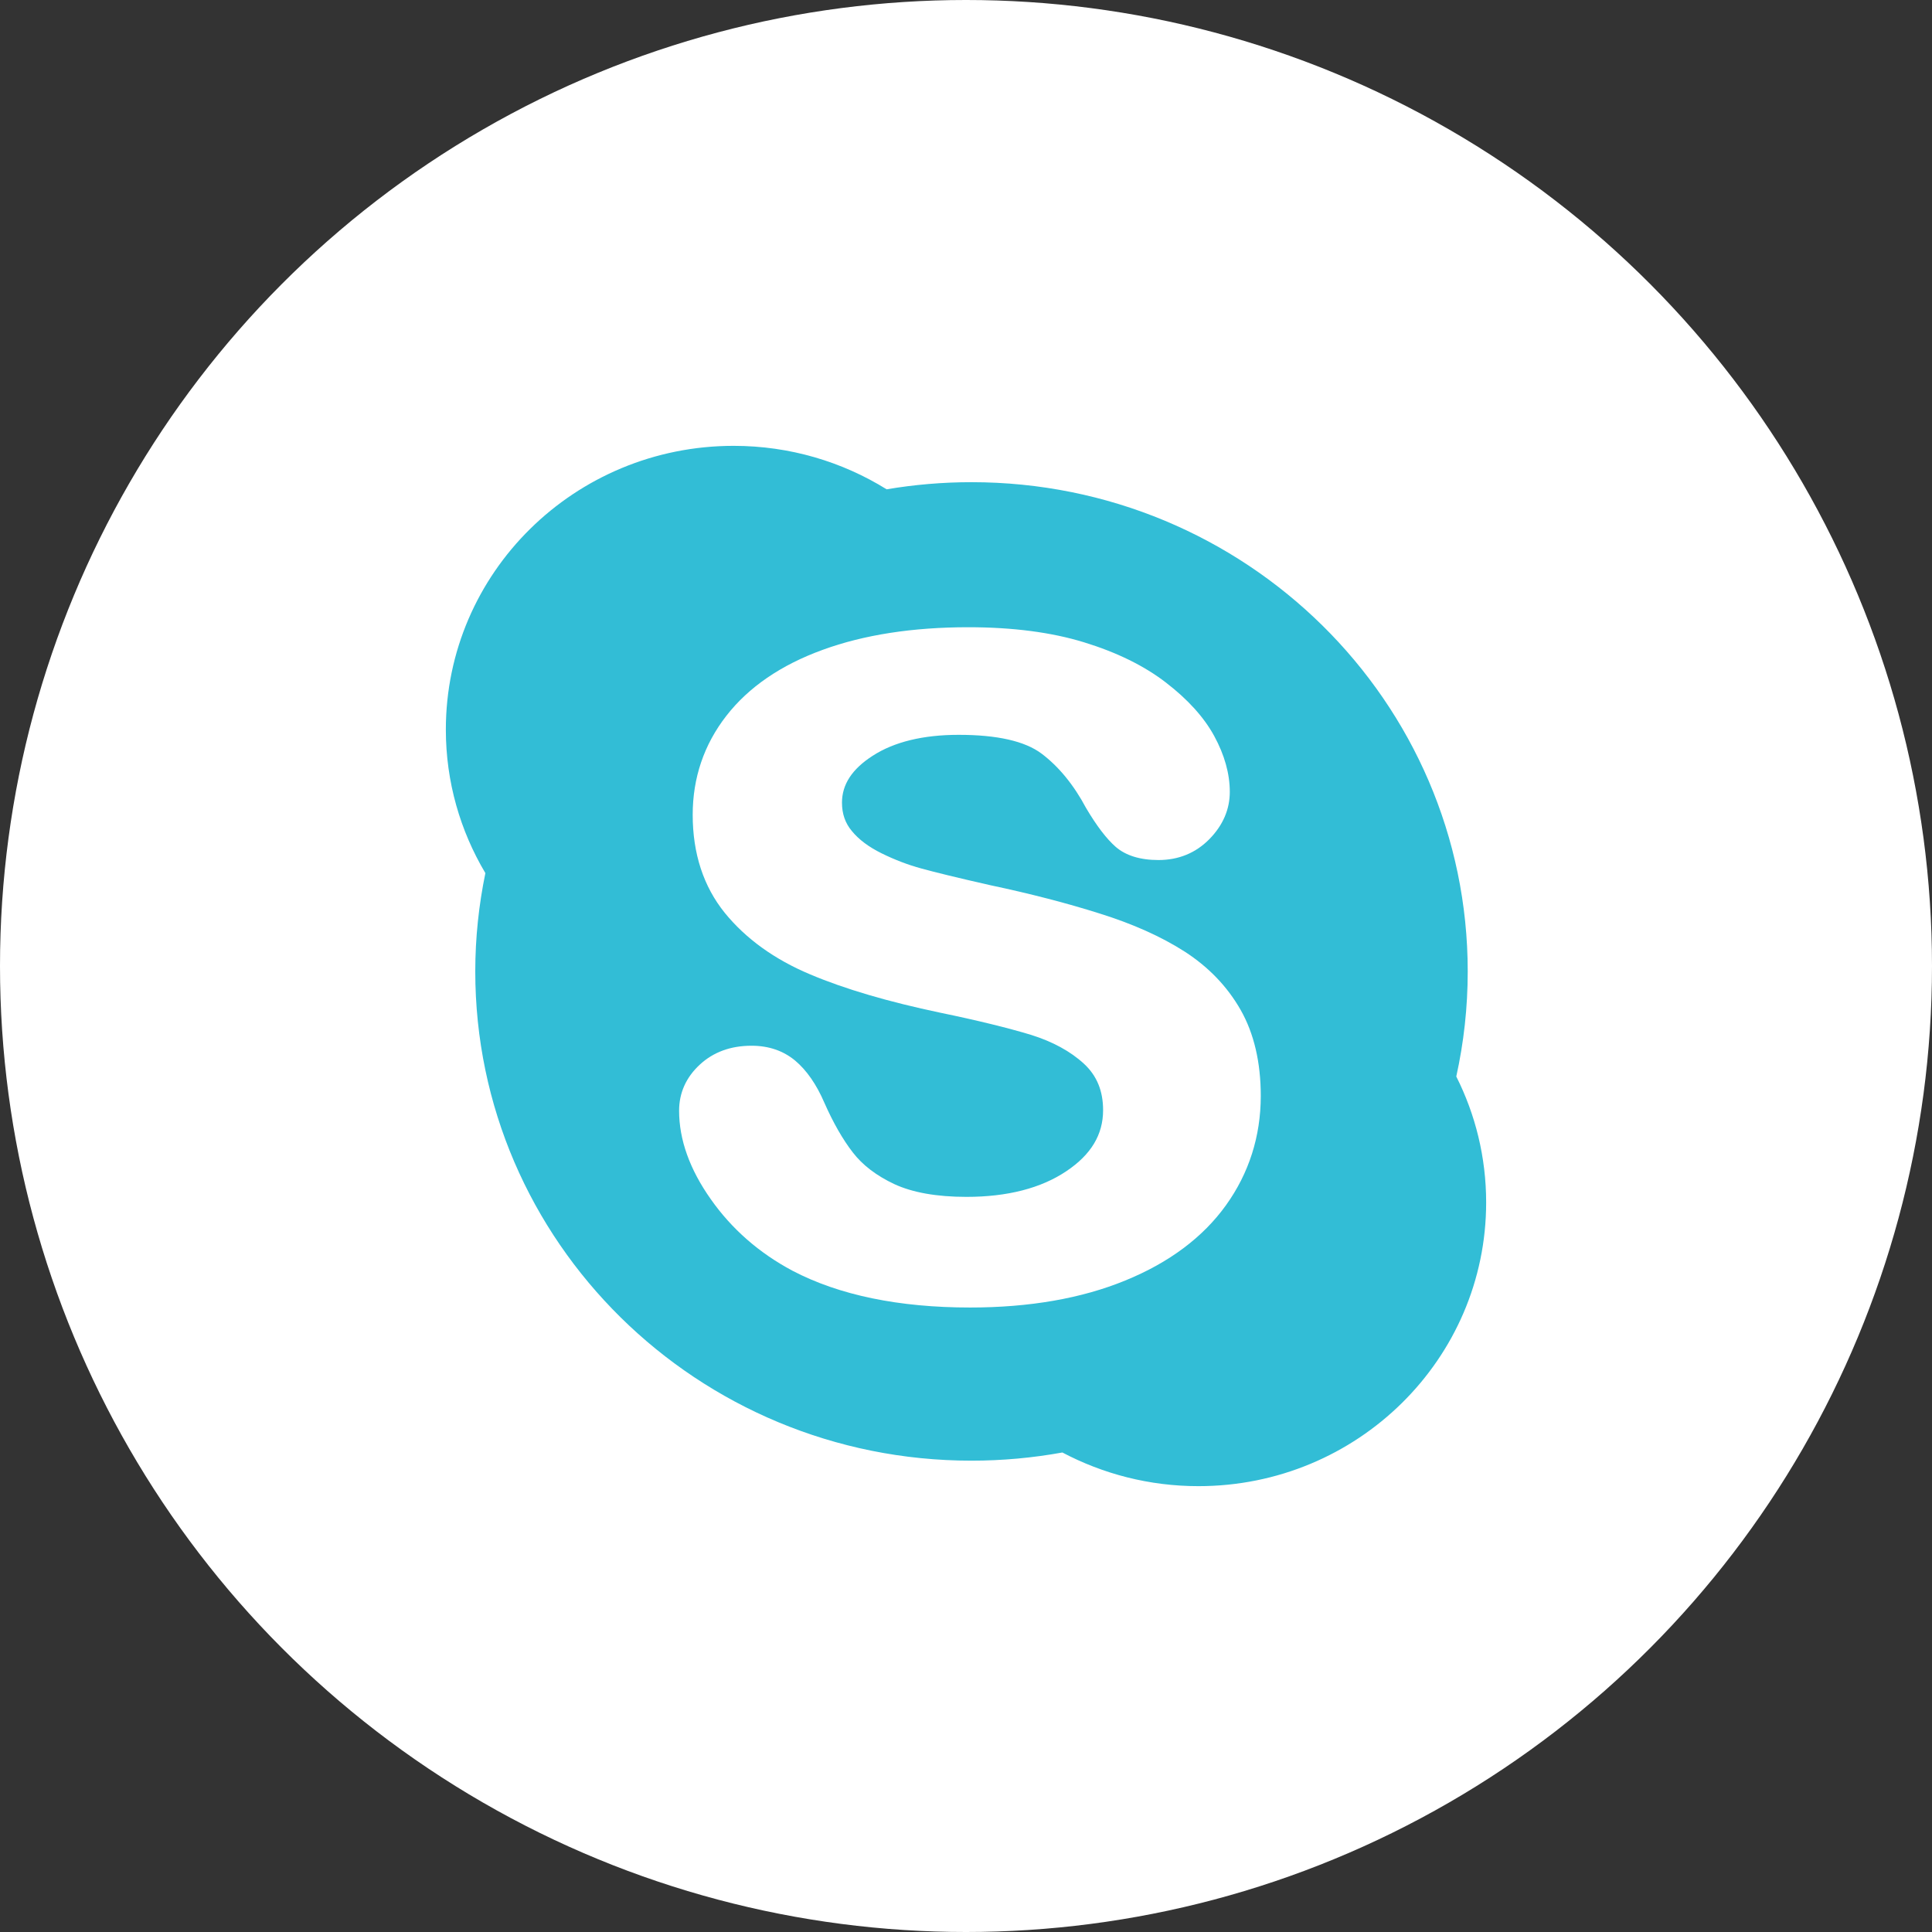 <svg width="26" height="26" viewBox="0 0 26 26" fill="none" xmlns="http://www.w3.org/2000/svg">
<rect x="0" y="0" width="26" height="26" fill="#333333" stroke="none"/>
<circle cx="13" cy="13" r="13" fill="white"/>
<path d="M19.752 13.073C19.752 9.437 16.762 6.489 13.074 6.489C12.686 6.489 12.304 6.522 11.932 6.585C11.336 6.215 10.63 6 9.873 6C7.733 6 6 7.709 6 9.819C6 10.523 6.194 11.182 6.532 11.75C6.444 12.177 6.396 12.62 6.396 13.073C6.396 16.709 9.386 19.657 13.073 19.657C13.492 19.657 13.899 19.619 14.297 19.547C14.843 19.835 15.465 20 16.128 20C18.267 20 20 18.29 20 16.182C20 15.573 19.855 14.998 19.598 14.487C19.699 14.03 19.752 13.558 19.752 13.073Z" fill="#32BDD6"/>
<path d="M16.499 16.219C16.19 16.65 15.734 16.992 15.142 17.233C14.557 17.473 13.856 17.596 13.056 17.596C12.097 17.596 11.293 17.43 10.665 17.101C10.216 16.862 9.847 16.539 9.566 16.139C9.281 15.736 9.139 15.336 9.139 14.948C9.139 14.709 9.232 14.499 9.417 14.328C9.6 14.158 9.834 14.073 10.114 14.073C10.344 14.073 10.541 14.14 10.702 14.274C10.855 14.403 10.988 14.594 11.093 14.838C11.211 15.106 11.34 15.332 11.476 15.508C11.608 15.68 11.796 15.823 12.037 15.936C12.279 16.048 12.605 16.107 13.006 16.107C13.558 16.107 14.011 15.99 14.351 15.761C14.684 15.538 14.845 15.269 14.845 14.94C14.845 14.681 14.761 14.476 14.588 14.316C14.406 14.148 14.166 14.018 13.876 13.927C13.572 13.835 13.16 13.733 12.651 13.628C11.957 13.482 11.368 13.31 10.901 13.112C10.422 12.911 10.036 12.632 9.754 12.285C9.467 11.93 9.322 11.486 9.322 10.965C9.322 10.468 9.474 10.02 9.775 9.633C10.073 9.249 10.509 8.949 11.072 8.745C11.625 8.543 12.284 8.441 13.031 8.441C13.627 8.441 14.151 8.509 14.589 8.644C15.029 8.779 15.4 8.961 15.691 9.186C15.986 9.413 16.204 9.654 16.341 9.906C16.479 10.16 16.55 10.412 16.55 10.657C16.55 10.892 16.458 11.106 16.276 11.292C16.092 11.479 15.861 11.574 15.59 11.574C15.343 11.574 15.149 11.513 15.015 11.397C14.89 11.287 14.76 11.117 14.616 10.874C14.45 10.562 14.248 10.316 14.017 10.142C13.792 9.973 13.417 9.889 12.901 9.889C12.423 9.889 12.033 9.984 11.744 10.171C11.466 10.35 11.331 10.557 11.331 10.802C11.331 10.951 11.374 11.077 11.464 11.184C11.559 11.3 11.693 11.399 11.863 11.483C12.037 11.569 12.219 11.639 12.4 11.688C12.585 11.739 12.896 11.815 13.324 11.912C13.864 12.026 14.361 12.155 14.8 12.294C15.245 12.433 15.629 12.605 15.944 12.807C16.263 13.013 16.516 13.275 16.696 13.591C16.876 13.908 16.967 14.297 16.967 14.751C16.966 15.292 16.809 15.787 16.499 16.219Z" fill="white"/>
</svg>
